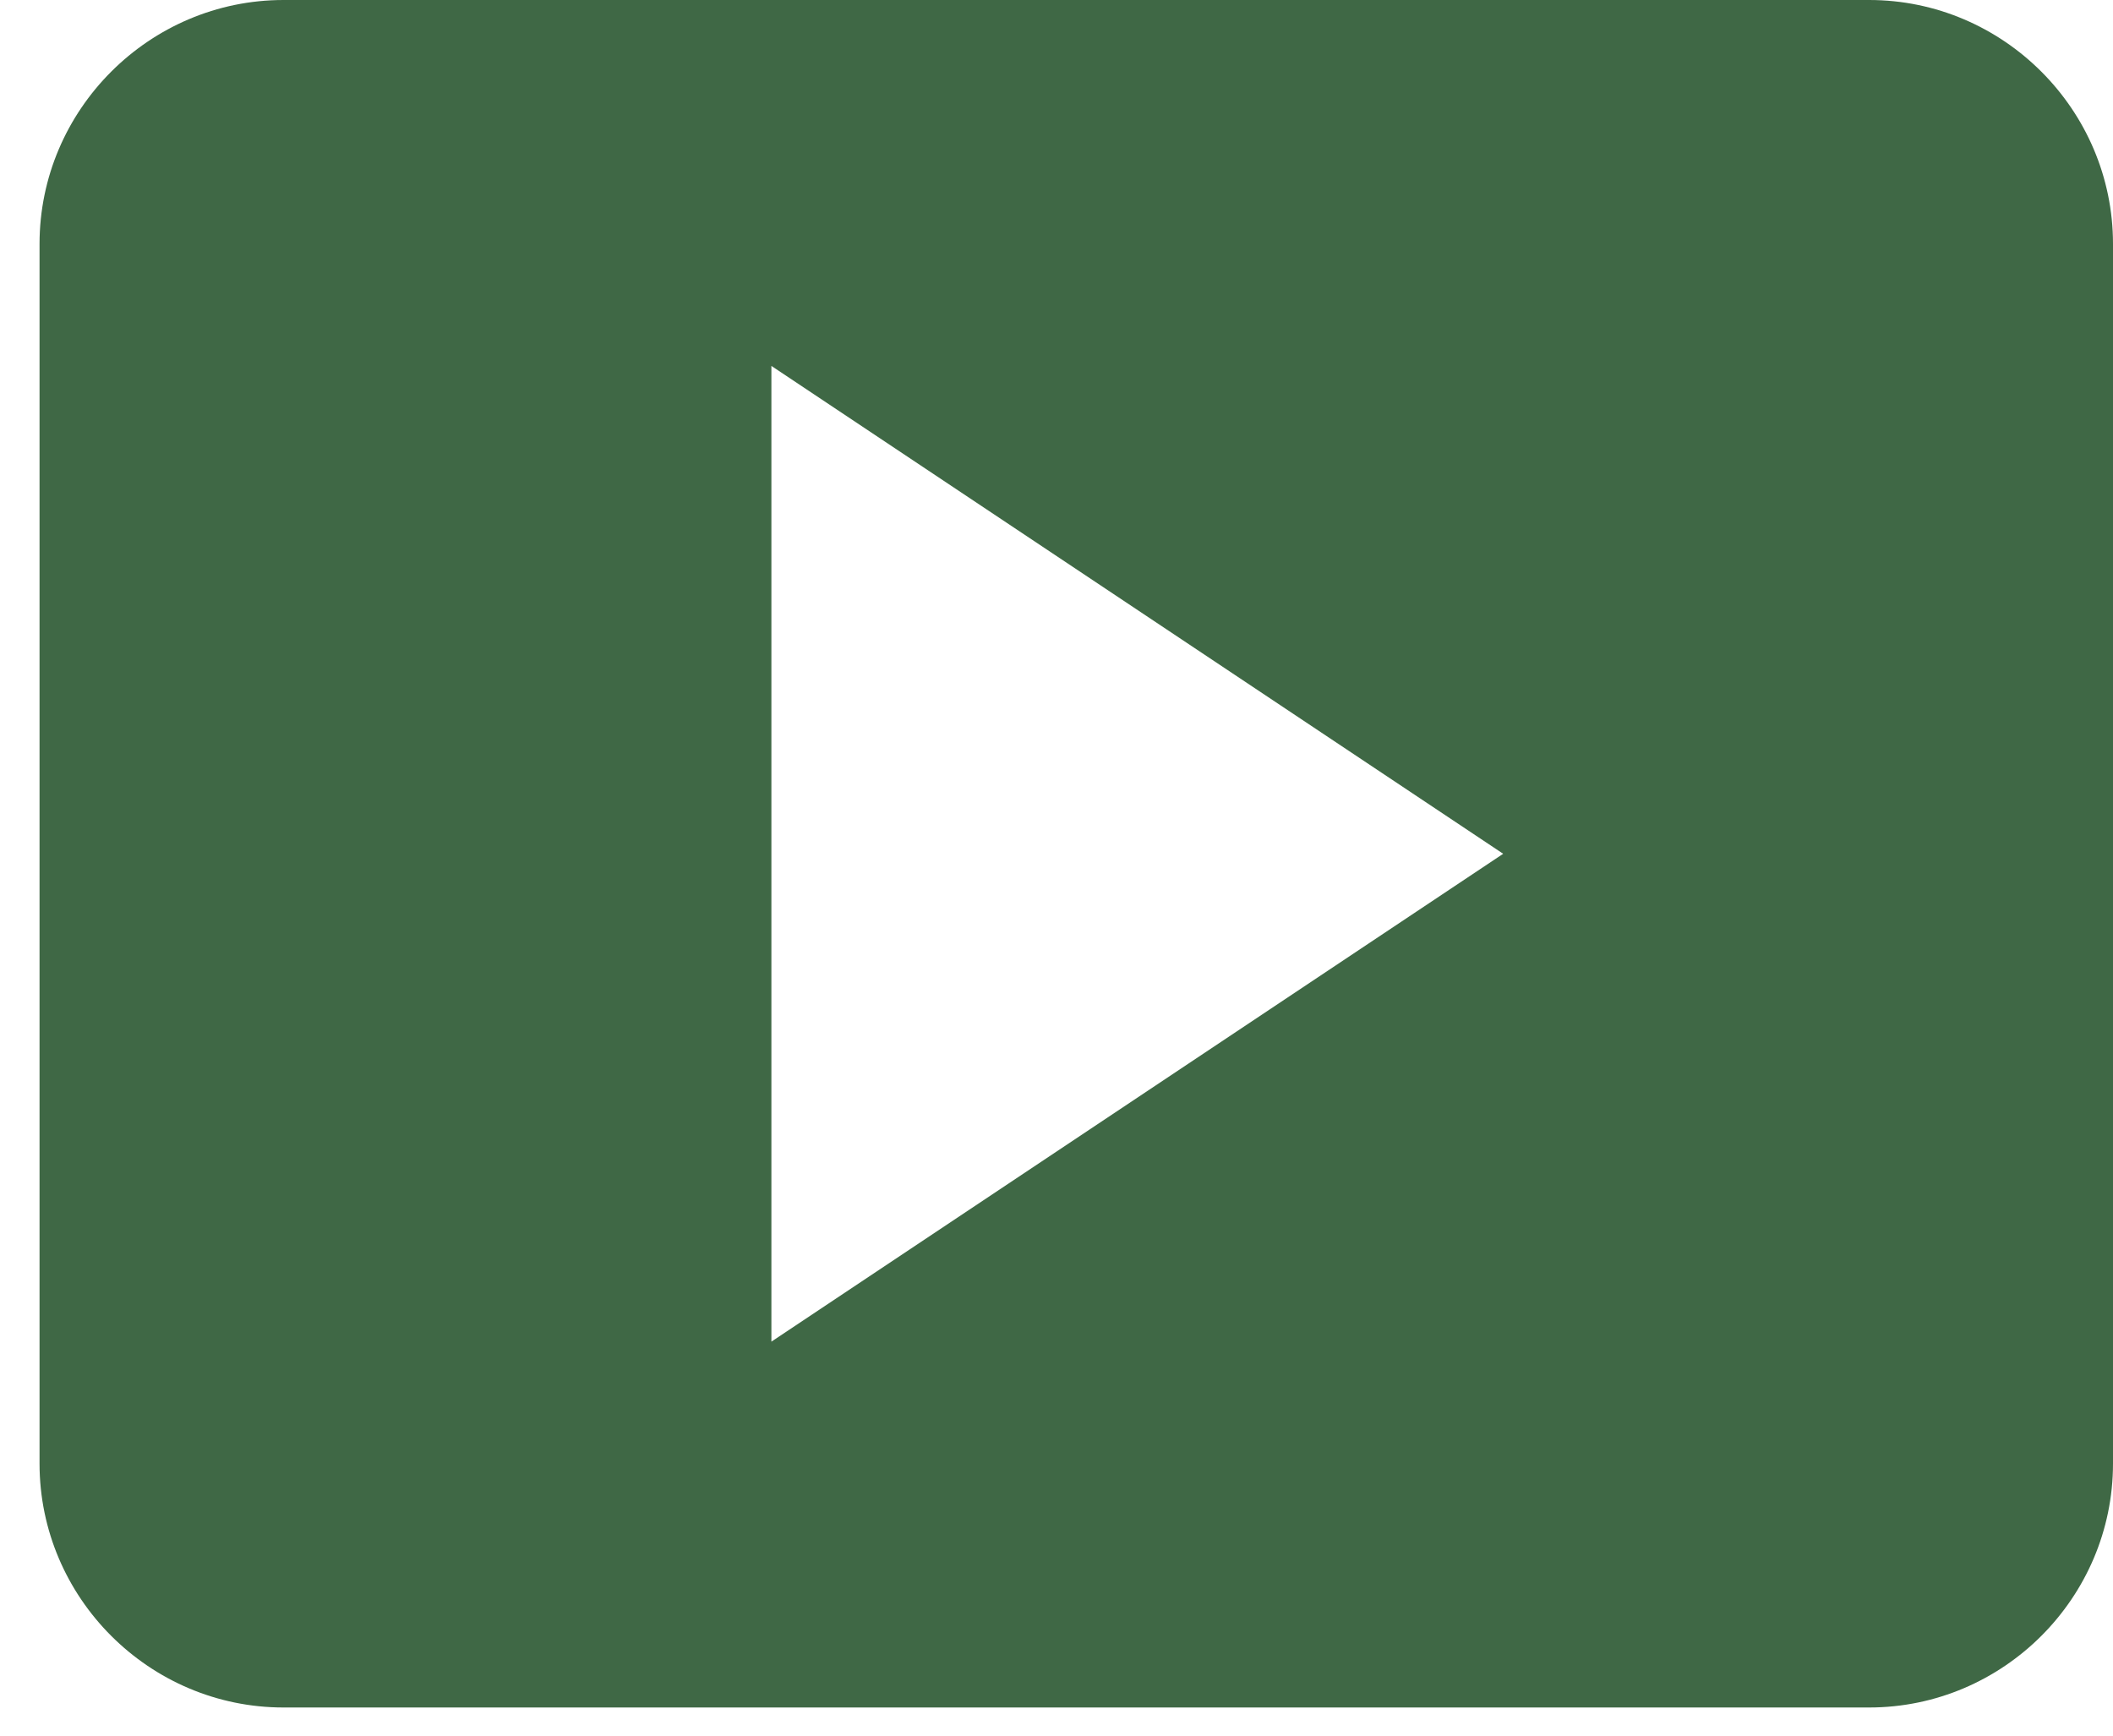 <svg width="28" height="23" viewBox="0 0 28 23" fill="none" xmlns="http://www.w3.org/2000/svg">
<path d="M28 19.395V3.232C28 1.455 26.546 0 24.768 0H3.757C1.979 0 0.524 1.455 0.524 3.232V19.395C0.524 21.173 1.979 22.627 3.757 22.627H24.768C26.546 22.627 28 21.173 28 19.395ZM10.222 17.779V4.849L19.919 11.314L10.222 17.779Z" fill="#3F6845"/>
</svg>
